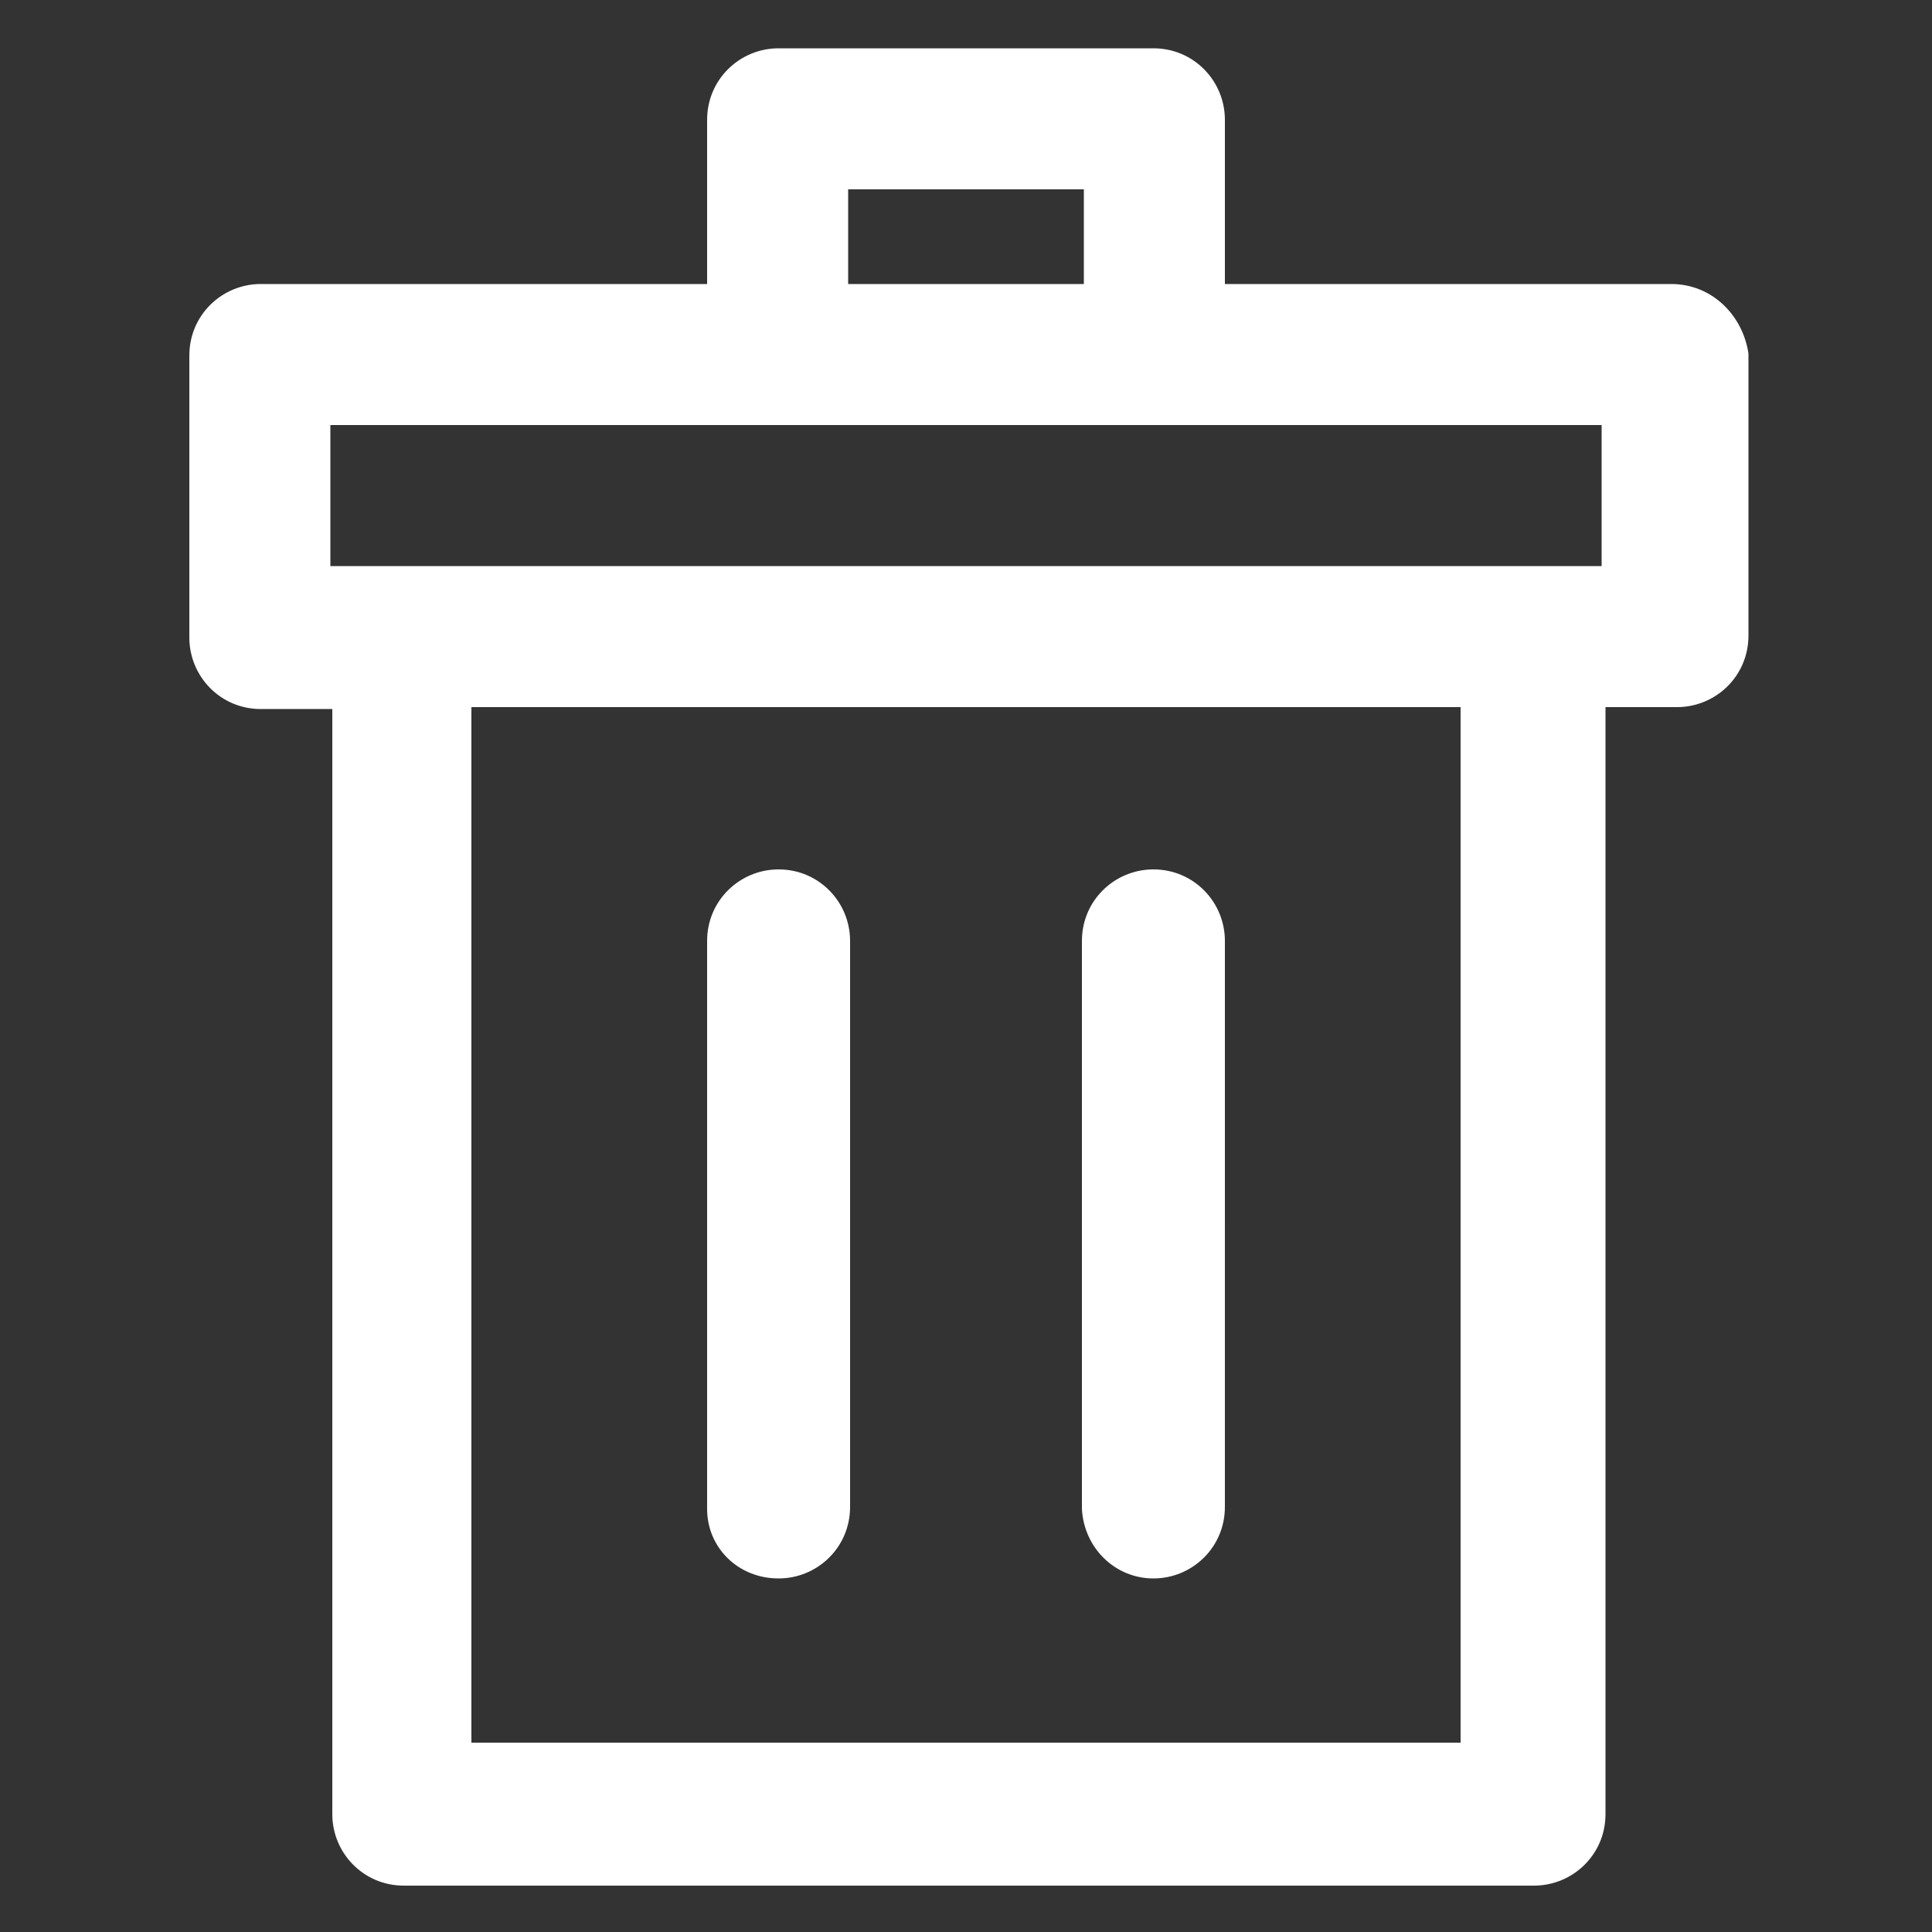 <?xml version="1.0" encoding="UTF-8"?>
<svg width="1200pt" height="1200pt" version="1.1" viewBox="0 0 1200 1200" xmlns="http://www.w3.org/2000/svg">
 <rect x="0" y="0" width="1200" height="1200" fill="#333333" stroke="none"/>
 <g fill="#fff">
  <path d="m1038 176.4h-277.2v-102c0-24-19.199-44.398-44.398-44.398h-232.8c-24 0-44.398 19.199-44.398 44.398v102h-277.2c-24 0-44.398 19.199-44.398 44.398v175.2c0 24 19.199 44.398 44.398 44.398h44.398v686.4c0 24 19.199 44.398 44.398 44.398h702c24 0 44.398-19.199 44.398-44.398l0.004-687.59h44.398c24 0 44.398-19.199 44.398-44.398l0.004-175.2c-3.602-24-22.801-43.203-48-43.203zm-511.2-58.797h146.4v58.801l-146.4-0.004zm380.4 964.8h-614.4v-643.2h614.4zm87.602-730.8h-789.6v-87.602h789.6z"/>
  <path d="m483.6 980.4c24 0 44.398-19.199 44.398-44.398v-351.6c0-24-19.199-44.398-44.398-44.398-24 0-44.398 19.199-44.398 44.398v352.8c-0.004 24 19.195 43.199 44.398 43.199z"/>
  <path d="m716.4 980.4c24 0 44.398-19.199 44.398-44.398l0.004-351.6c0-24-19.199-44.398-44.398-44.398-24 0-44.398 19.199-44.398 44.398v352.8c1.195 24 20.395 43.199 44.395 43.199z"/>
 </g>
</svg>

